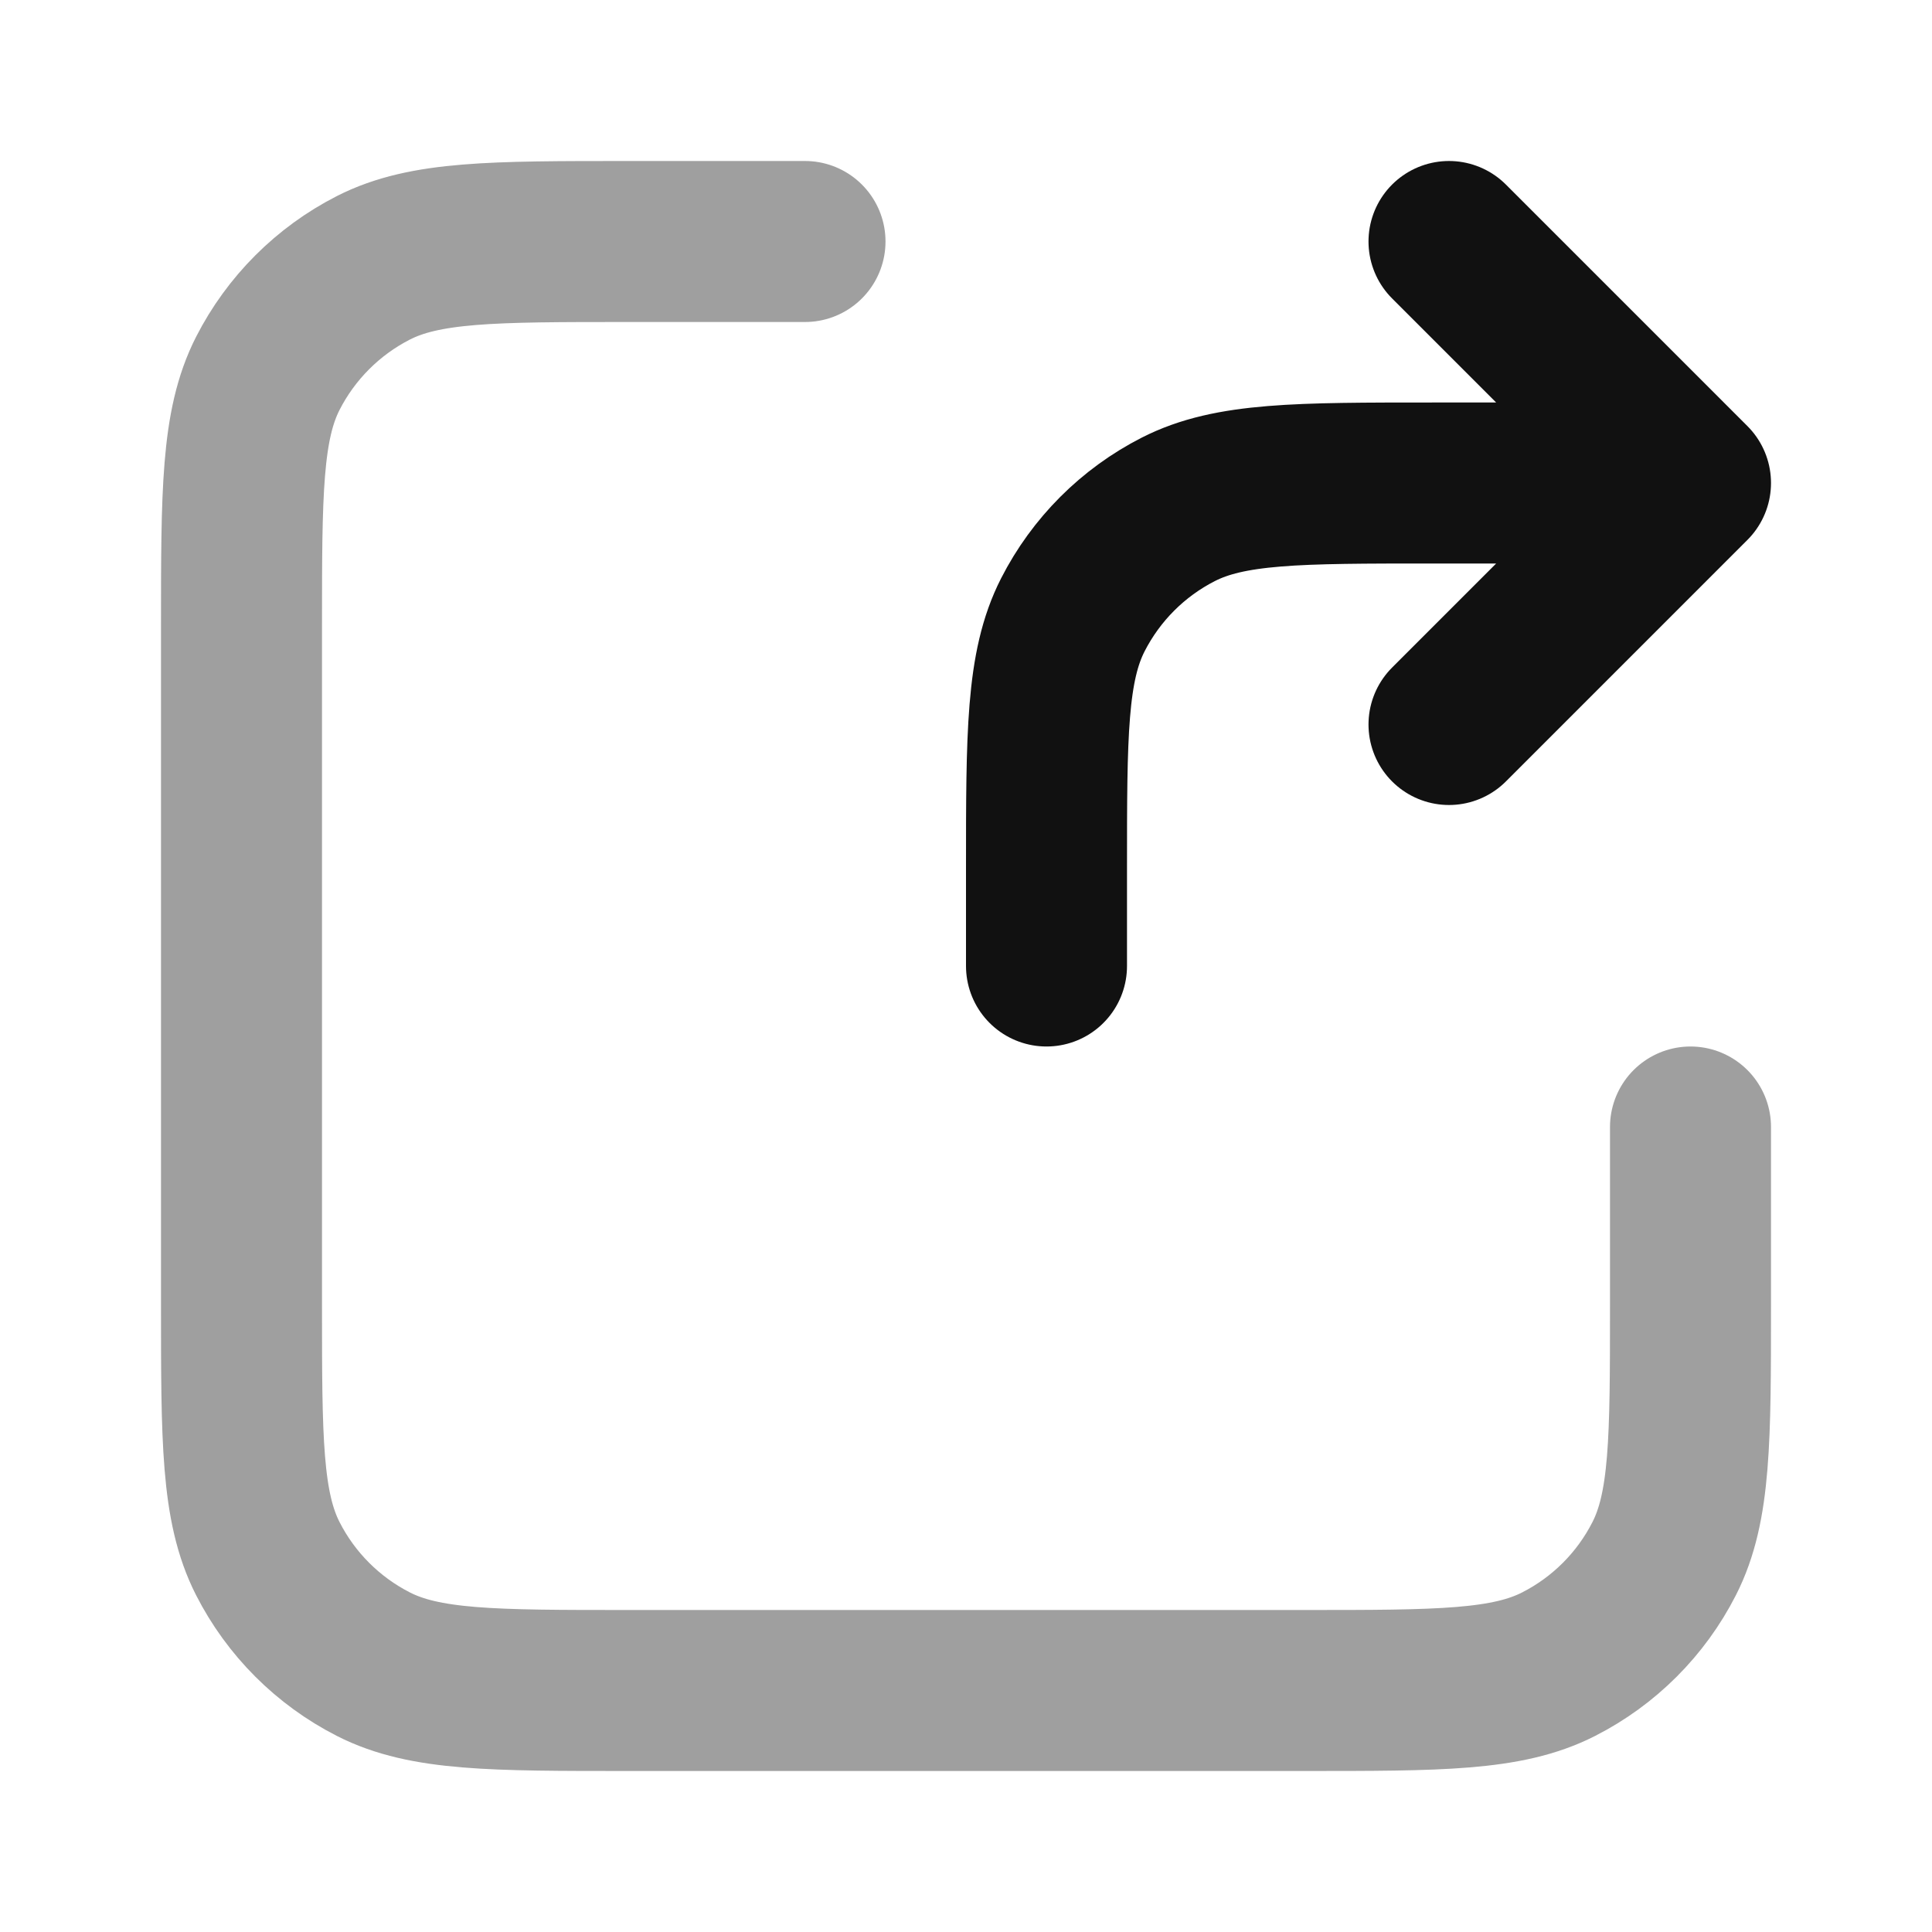 <svg width="24" height="24" viewBox="0 0 24 24" fill="none" xmlns="http://www.w3.org/2000/svg">
<path opacity="0.4" d="M10 3H7.8C6.12 3 5.28 3 4.638 3.327C4.074 3.615 3.615 4.074 3.327 4.638C3 5.28 3 6.12 3 7.8V16.2C3 17.88 3 18.72 3.327 19.362C3.615 19.927 4.074 20.385 4.638 20.673C5.28 21 6.12 21 7.8 21H16.2C17.88 21 18.72 21 19.362 20.673C19.927 20.385 20.385 19.927 20.673 19.362C21 18.72 21 17.88 21 16.2V14" stroke="#111111" stroke-width="2" stroke-linecap="round" stroke-linejoin="round"/>
<path d="M21 6H17.8C16.12 6 15.28 6 14.638 6.327C14.073 6.615 13.615 7.074 13.327 7.638C13 8.28 13 9.12 13 10.8V12M21 6L18 3M21 6L18 9" stroke="#111111" stroke-width="2" stroke-linecap="round" stroke-linejoin="round"/>
</svg>
